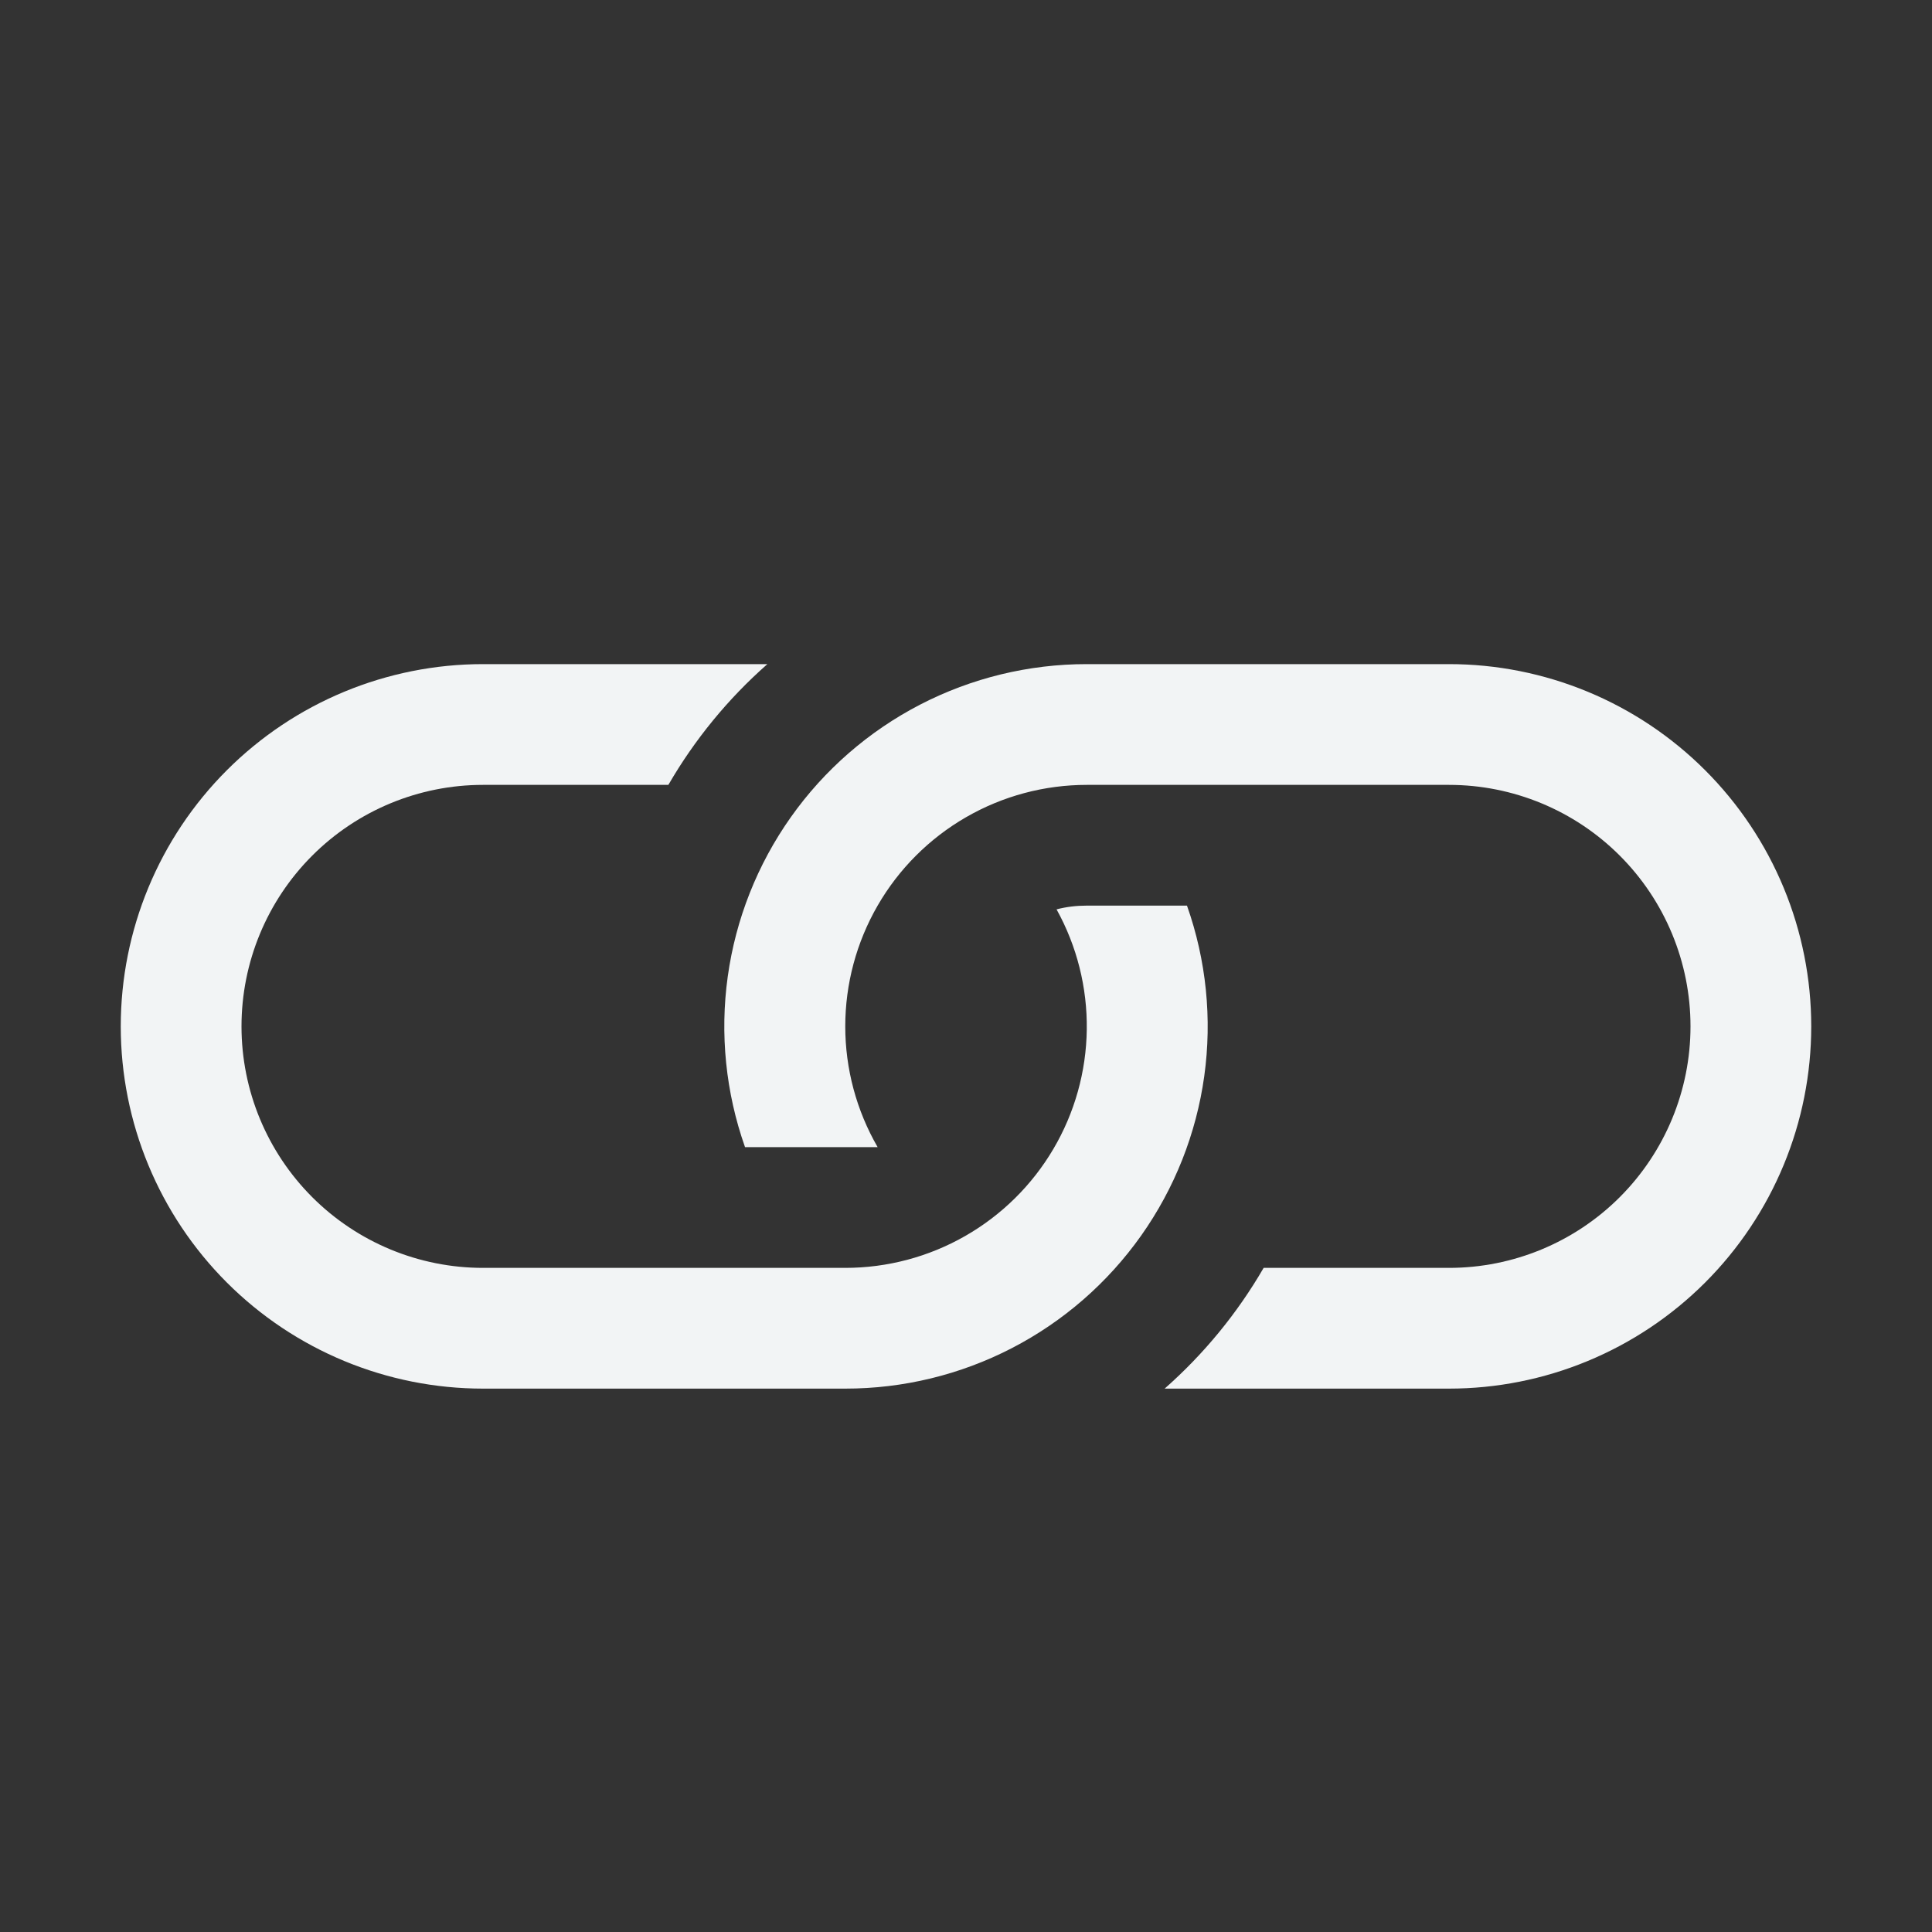 <svg width="103" height="103" viewBox="0 0 103 103" fill="none" xmlns="http://www.w3.org/2000/svg">
<rect x="0" y="0" width="103" height="103" fill="#333333" stroke="none"/>
<path d="M40.904 35.406H25.75C20.628 35.406 15.716 37.441 12.094 41.063C8.472 44.684 6.438 49.597 6.438 54.719C6.438 59.841 8.472 64.753 12.094 68.375C15.716 71.996 20.628 74.031 25.75 74.031H45.062C48.153 74.033 51.199 73.293 53.944 71.873C56.689 70.454 59.053 68.396 60.838 65.873C62.623 63.35 63.777 60.436 64.202 57.374C64.627 54.313 64.311 51.195 63.281 48.281H57.938C57.384 48.281 56.843 48.346 56.328 48.481C57.414 50.441 57.969 52.651 57.939 54.891C57.909 57.132 57.295 59.326 56.157 61.256C55.019 63.187 53.397 64.787 51.451 65.898C49.505 67.01 47.303 67.594 45.062 67.594H25.75C22.335 67.594 19.061 66.237 16.646 63.823C14.232 61.408 12.875 58.133 12.875 54.719C12.875 51.304 14.232 48.029 16.646 45.615C19.061 43.2 22.335 41.844 25.75 41.844H35.632C37.035 39.423 38.818 37.247 40.91 35.406H40.904Z" fill="#F2F4F5"/>
<path d="M57.937 35.406C54.847 35.405 51.801 36.145 49.056 37.564C46.311 38.984 43.947 41.042 42.162 43.565C40.377 46.087 39.223 49.002 38.798 52.063C38.373 55.124 38.689 58.242 39.719 61.156H46.788C45.658 59.199 45.063 56.979 45.063 54.719C45.063 52.459 45.658 50.239 46.788 48.281C47.917 46.324 49.543 44.699 51.5 43.569C53.457 42.439 55.677 41.844 57.937 41.844H77.25C80.665 41.844 83.939 43.2 86.354 45.615C88.768 48.029 90.125 51.304 90.125 54.719C90.125 58.133 88.768 61.408 86.354 63.823C83.939 66.237 80.665 67.594 77.25 67.594H67.368C65.968 70.01 64.185 72.184 62.09 74.031H77.25C79.786 74.031 82.297 73.532 84.64 72.561C86.984 71.591 89.112 70.168 90.906 68.375C92.699 66.581 94.122 64.452 95.092 62.109C96.063 59.766 96.562 57.255 96.562 54.719C96.562 52.183 96.063 49.671 95.092 47.328C94.122 44.985 92.699 42.856 90.906 41.063C89.112 39.269 86.984 37.847 84.64 36.876C82.297 35.906 79.786 35.406 77.25 35.406H57.937Z" fill="#F2F4F5"/>
</svg>
